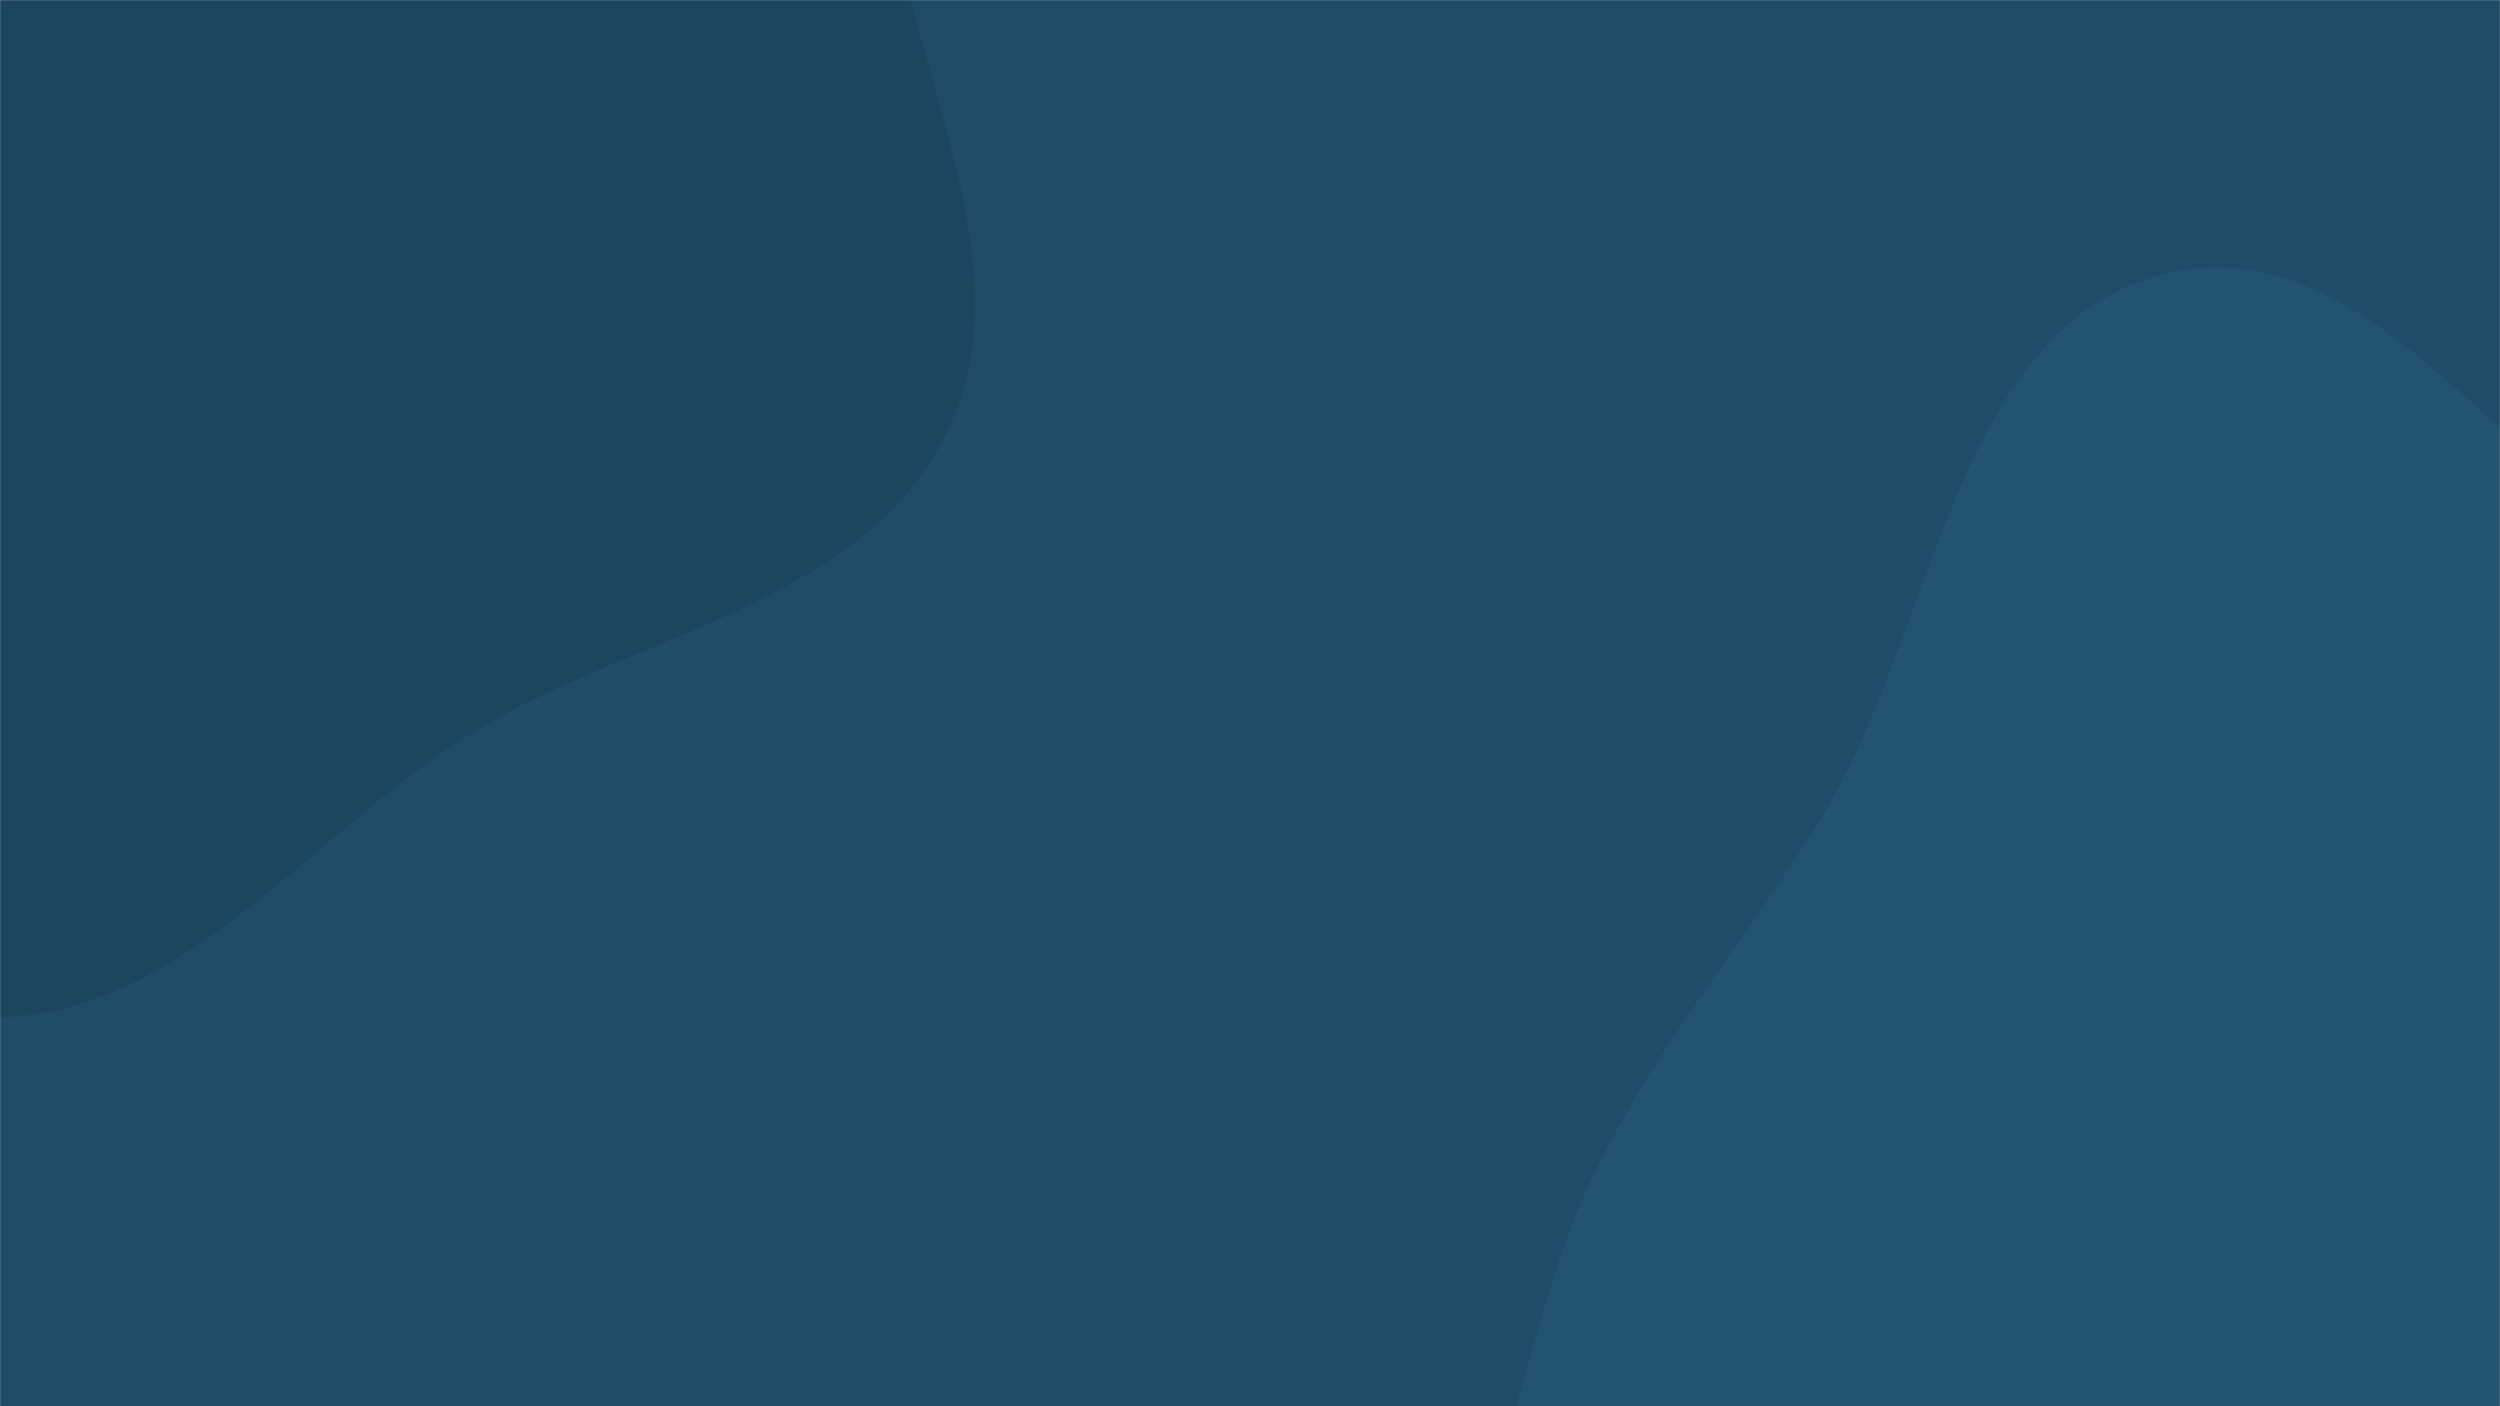 <svg xmlns="http://www.w3.org/2000/svg" version="1.1" xmlns:xlink="http://www.w3.org/1999/xlink" xmlns:svgjs="http://svgjs.com/svgjs" width="1920" height="1080" preserveAspectRatio="none" viewBox="0 0 1920 1080"><g mask="url(&quot;#SvgjsMask1065&quot;)" fill="none"><rect width="1920" height="1080" x="0" y="0" fill="rgba(31, 76, 105, 1)"></rect><path d="M0,781.469C143.716,776.474,239.737,638.982,362.069,563.39C487.168,486.089,663.101,464.451,727.212,332.107C791.371,199.664,692.713,48.679,682.531,-98.133C671.284,-260.303,767.467,-449.99,664.261,-575.586C561.462,-700.686,361.774,-665.785,200.91,-684.237C66.018,-699.71,-62.996,-688.486,-198.051,-674.499C-364.789,-657.231,-567.273,-713.009,-683.902,-592.604C-799.721,-473.035,-747.808,-273.913,-747.318,-107.448C-746.894,36.719,-748.685,183.692,-681.241,311.112C-615.834,434.684,-493.669,509.696,-378.614,589.135C-259.718,671.226,-144.395,786.488,0,781.469" fill="#1c4560"></path><path d="M1920 2015.742C2093.793 1975.026 2119.223 1720.139 2270.436 1625.289 2424.521 1528.637 2664.97 1612.405 2783.272 1474.243 2901.154 1336.571 2901.77 1120.289 2852.094 945.985 2804.617 779.399 2667.961 651.778 2522.2 558.191 2398.606 478.836 2237.053 518.949 2100.959 463.71 1941.843 399.127 1831.763 170.901 1664.571 210.09 1500.417 248.567 1486.876 484.589 1398.723 628.311 1327.072 745.128 1235.357 844.808 1194.943 975.753 1149.031 1124.515 1106.584 1281.987 1150.92 1431.227 1198.061 1589.91 1313.541 1718.429 1445.334 1818.594 1584.556 1924.405 1749.742 2055.63 1920 2015.742" fill="#225372"></path></g><defs><mask id="SvgjsMask1065"><rect width="1920" height="1080" fill="#ffffff"></rect></mask></defs></svg>
